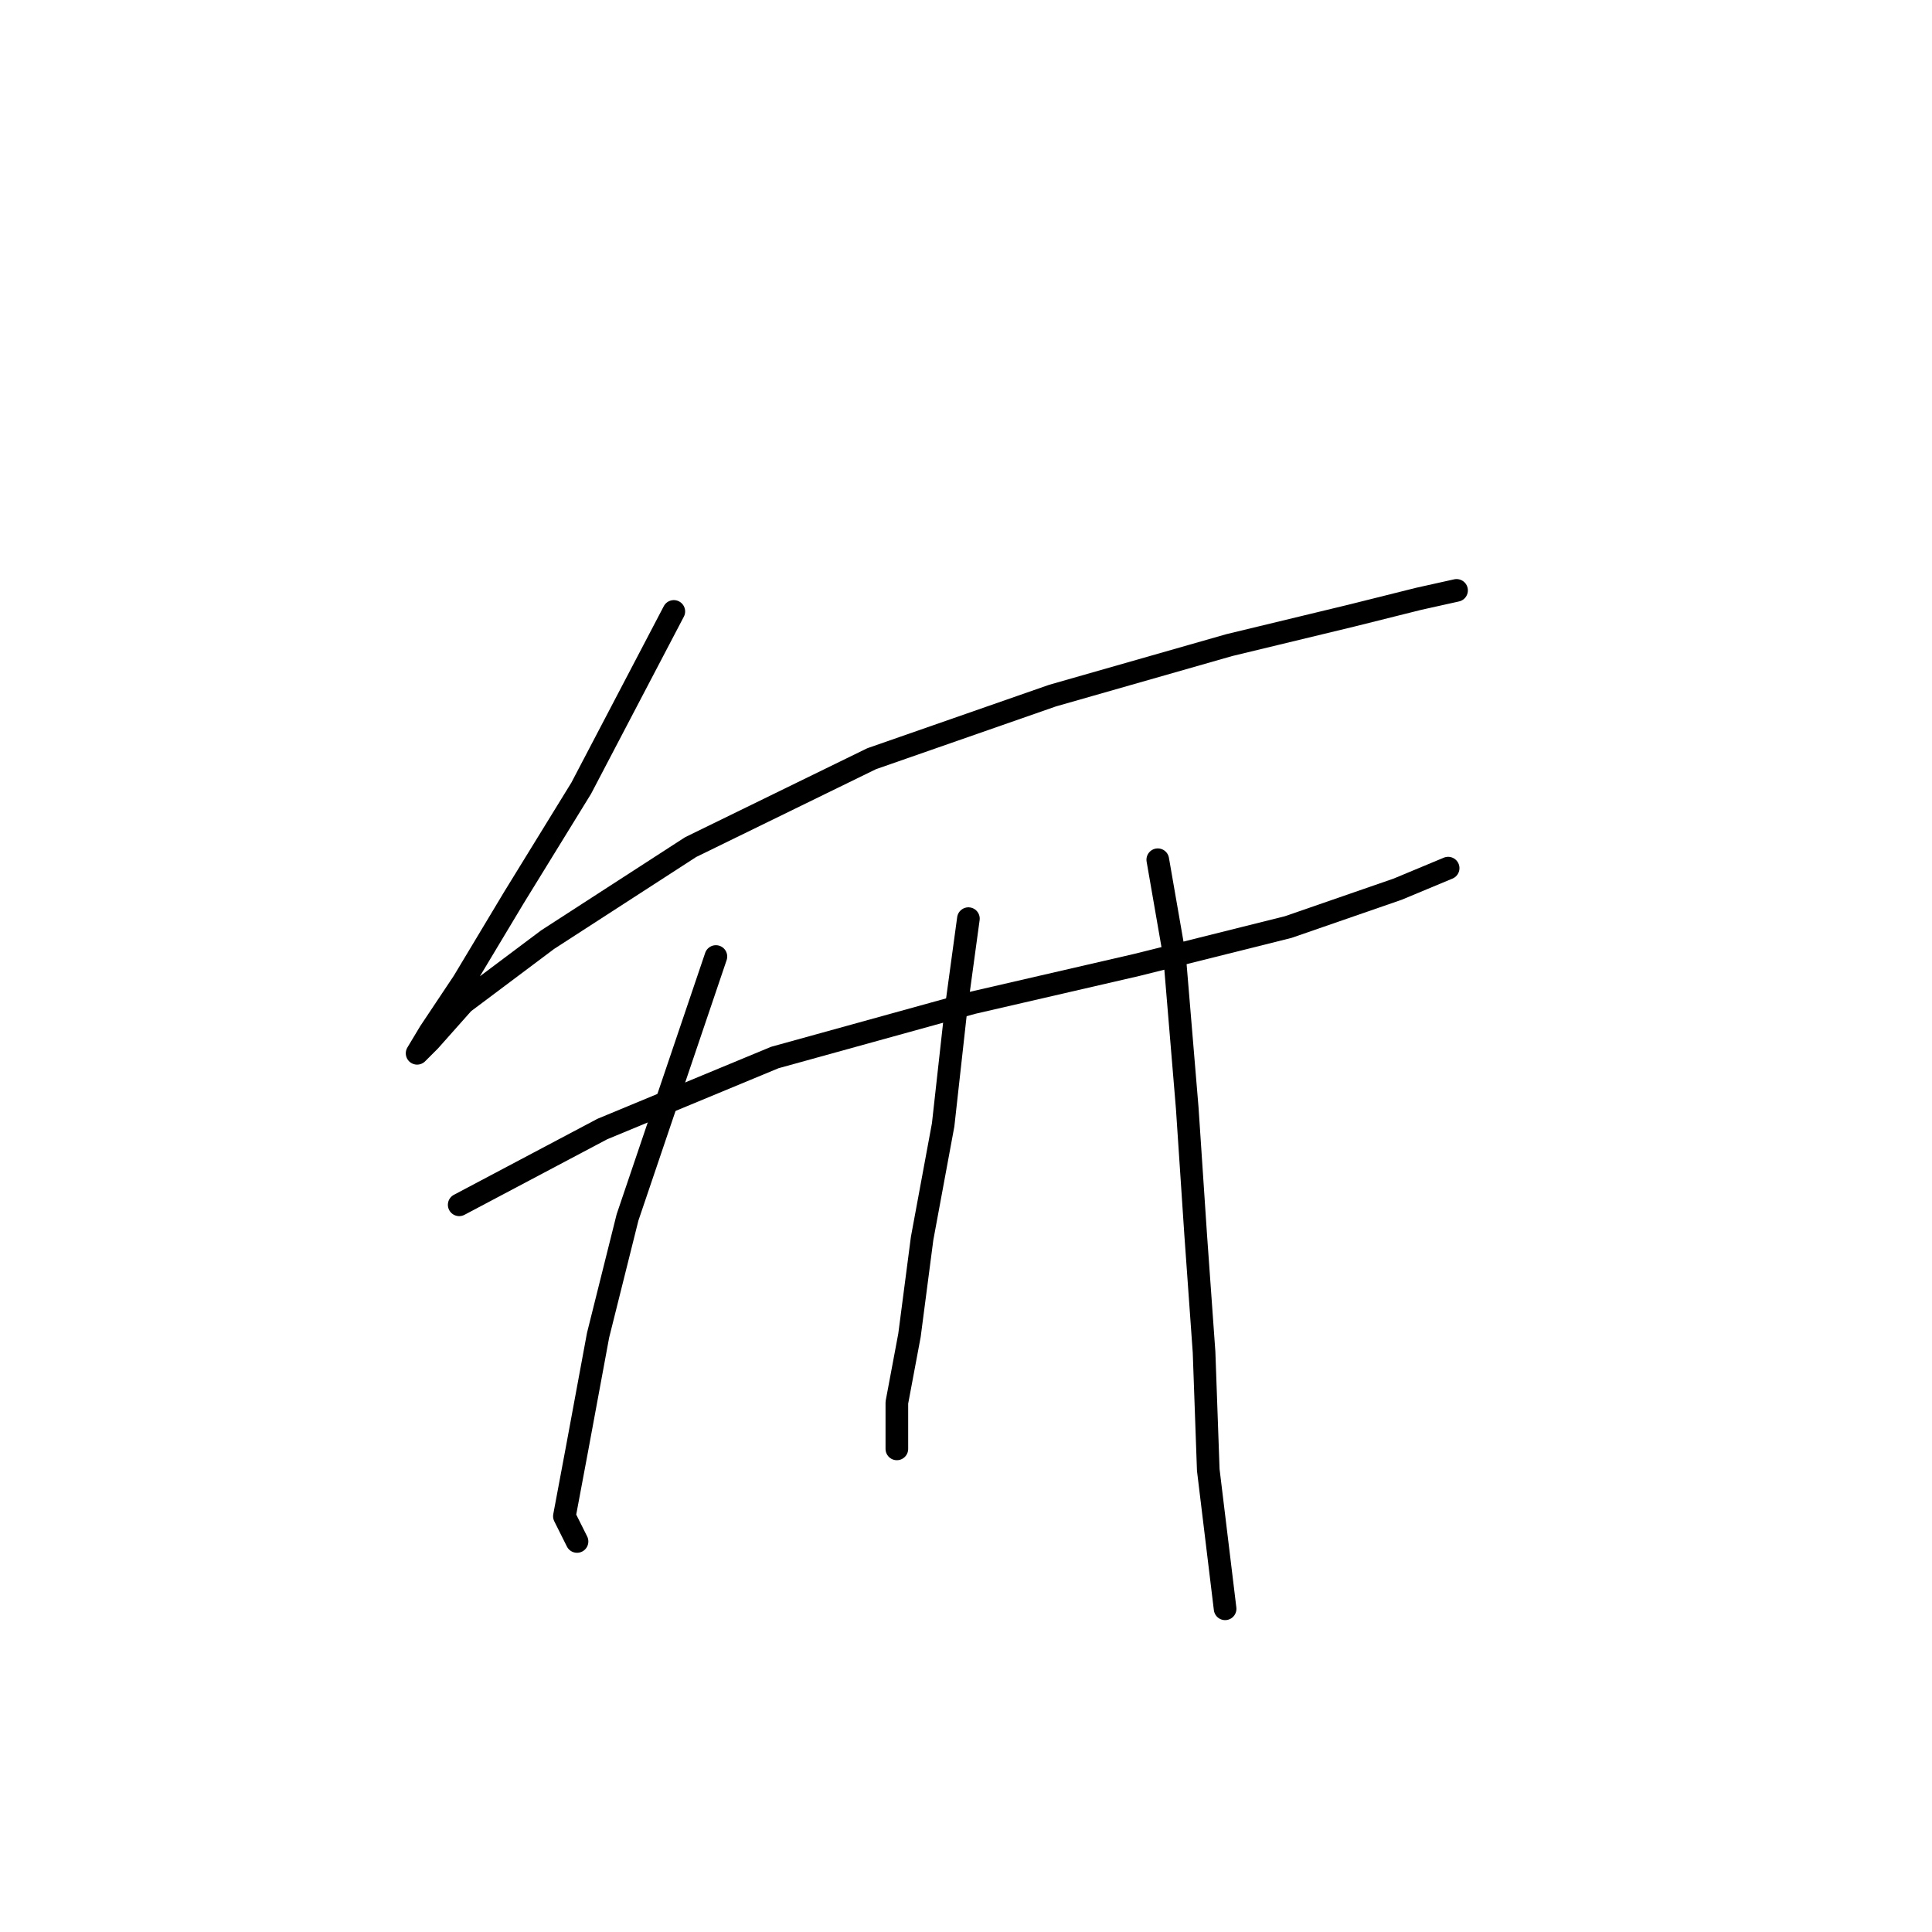 <?xml version="1.0" standalone="no"?>
    <svg width="256" height="256" xmlns="http://www.w3.org/2000/svg" version="1.1">
    <polyline stroke="black" stroke-width="3" stroke-linecap="round" fill="transparent" stroke-linejoin="round" points="89.284 81.018 77.017 104.439 68.095 118.937 61.403 130.089 56.942 136.781 55.269 139.569 56.942 137.896 61.403 132.877 72.556 124.513 91.515 112.245 115.492 100.535 139.47 92.171 162.89 85.479 179.061 81.576 187.983 79.346 193.002 78.23 193.002 78.23 " />
        <polyline stroke="black" stroke-width="3" stroke-linecap="round" fill="transparent" stroke-linejoin="round" points="60.846 159.643 79.805 149.606 102.667 140.126 128.875 132.877 150.623 127.859 170.697 122.84 185.195 117.821 191.886 115.033 191.886 115.033 " />
        <polyline stroke="black" stroke-width="3" stroke-linecap="round" fill="transparent" stroke-linejoin="round" points="94.86 126.743 83.15 161.316 79.247 176.929 76.459 191.985 74.786 200.907 76.459 204.253 76.459 204.253 " />
        <polyline stroke="black" stroke-width="3" stroke-linecap="round" fill="transparent" stroke-linejoin="round" points="128.318 121.725 126.645 133.992 124.972 149.048 122.184 164.104 120.511 176.929 118.838 185.851 118.838 191.985 118.838 191.985 " />
        <polyline stroke="black" stroke-width="3" stroke-linecap="round" fill="transparent" stroke-linejoin="round" points="153.411 113.918 155.641 126.743 157.314 146.818 158.429 163.546 159.544 179.16 160.102 194.773 162.333 213.175 162.333 213.175 " />
        </svg>